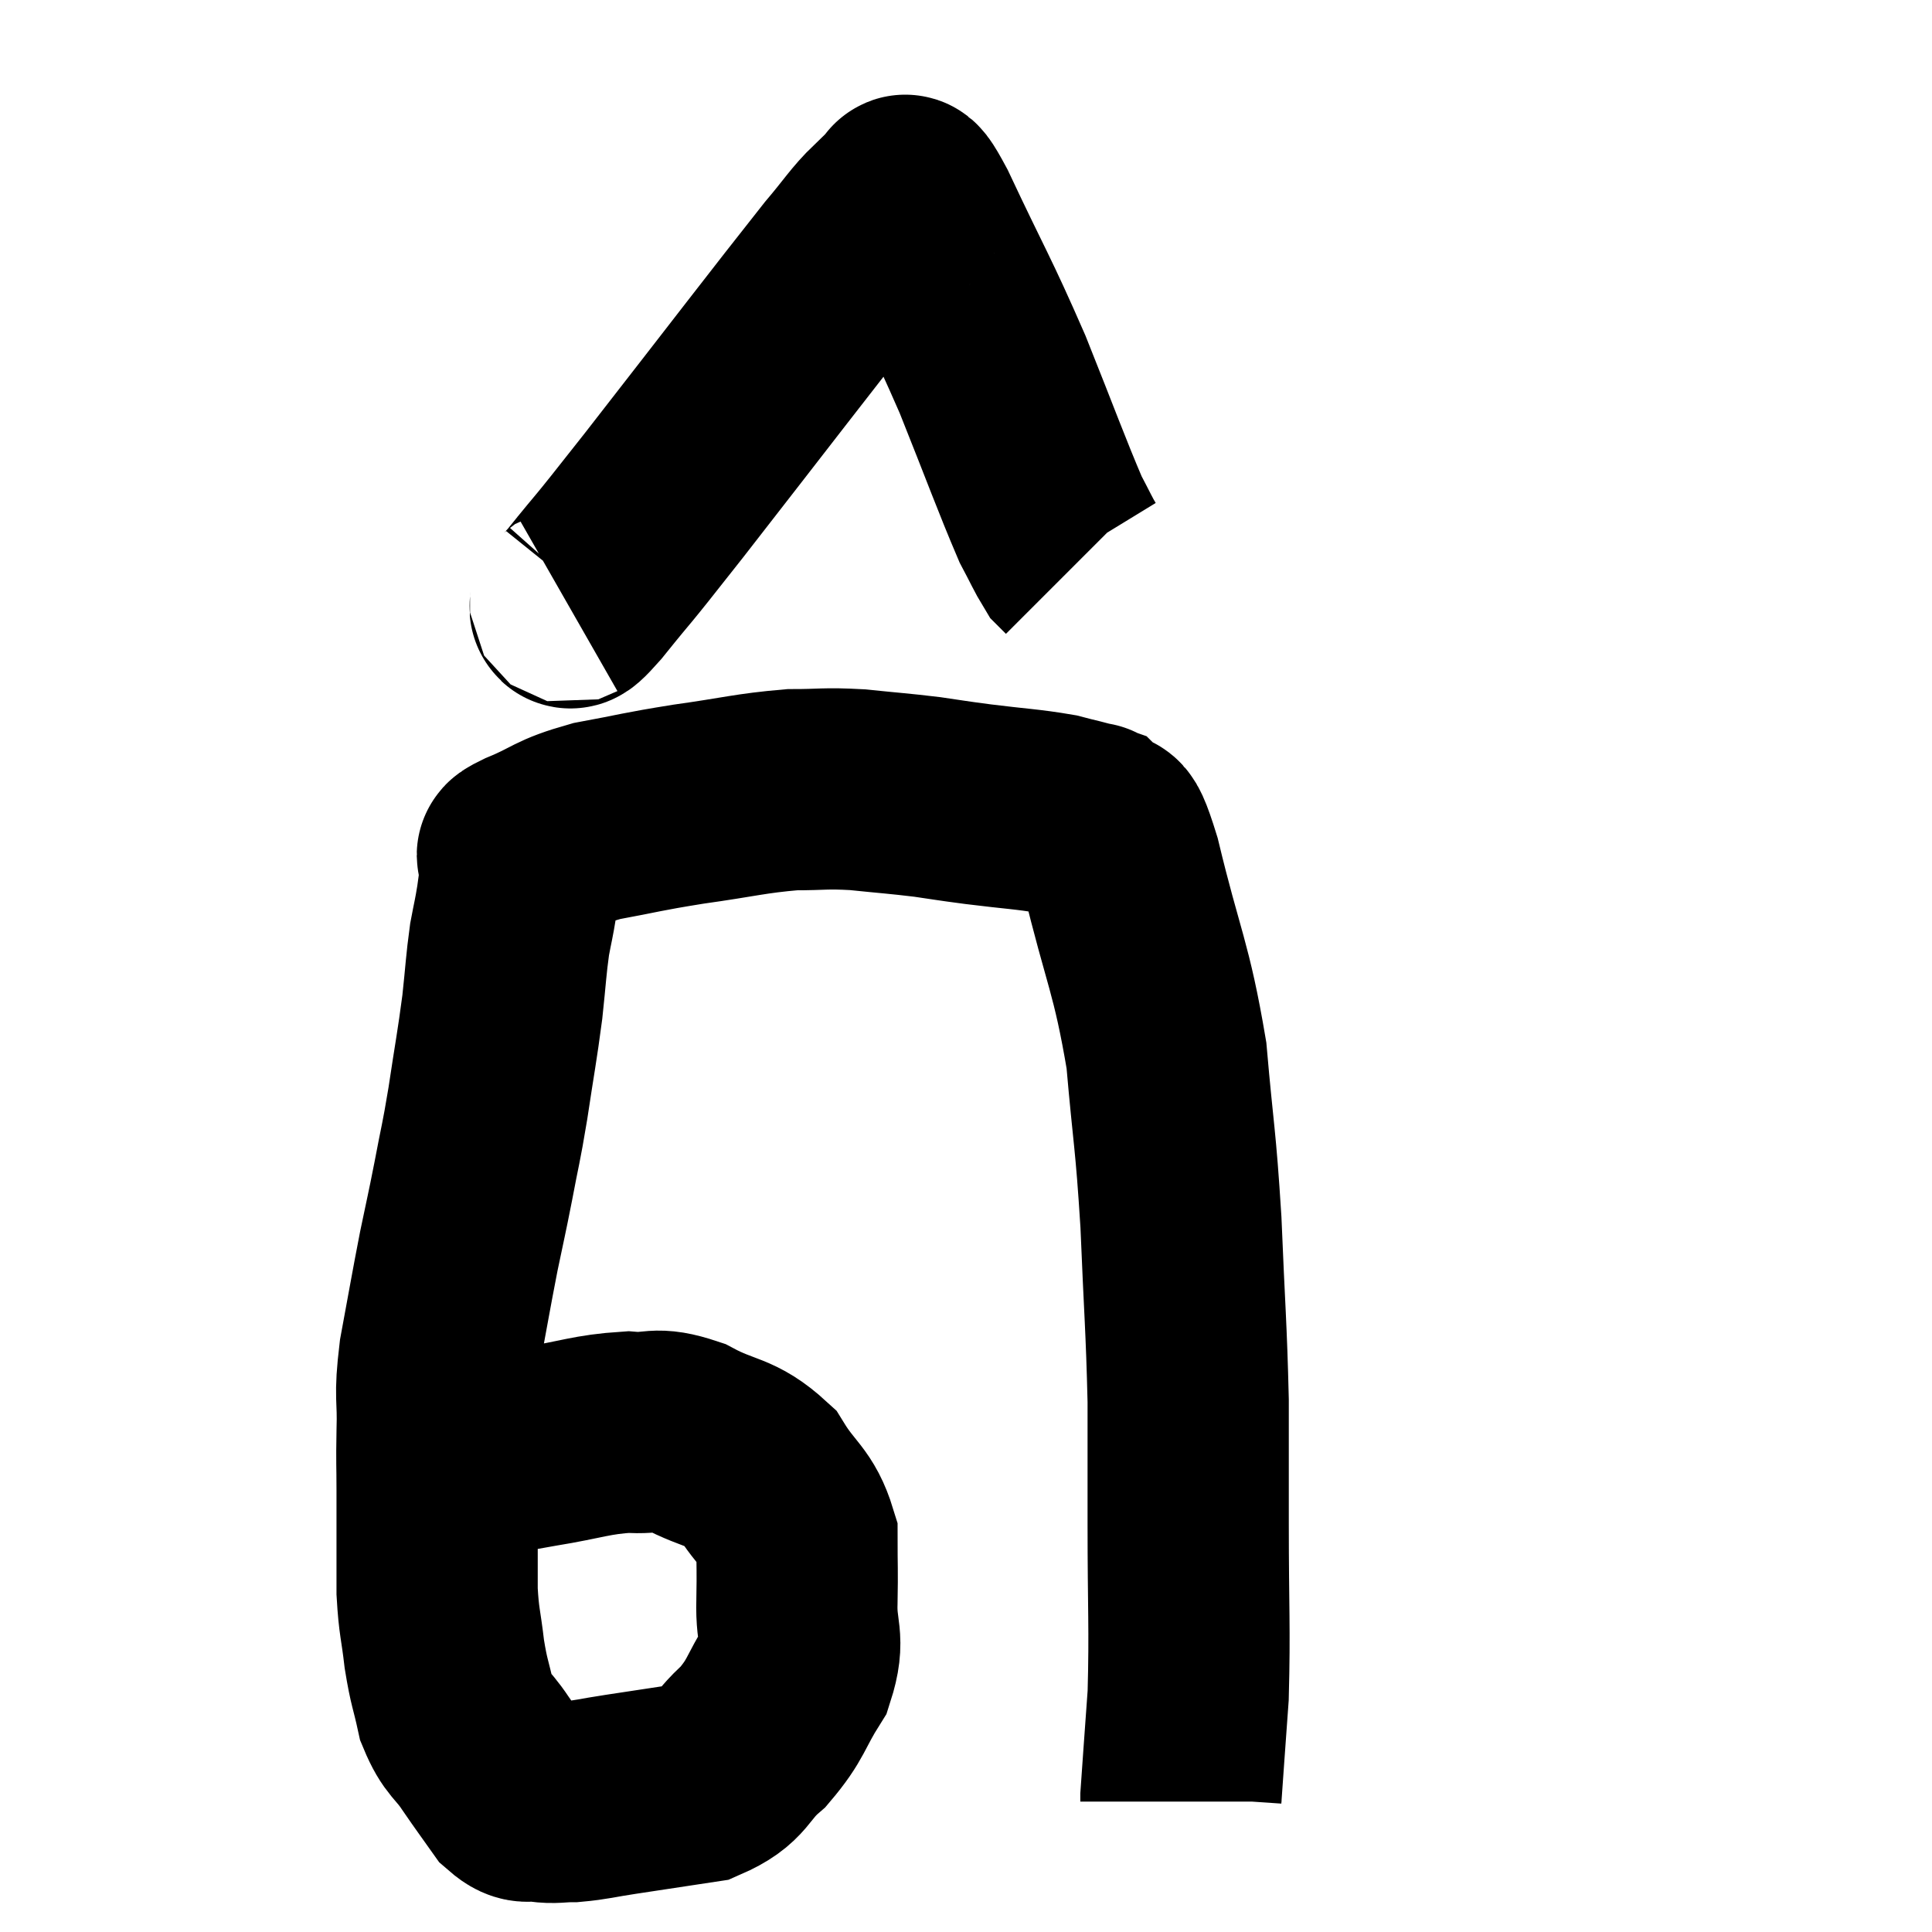 <svg width="48" height="48" viewBox="0 0 48 48" xmlns="http://www.w3.org/2000/svg"><path d="M 10.74 36.96 C 11.1 36.63, 10.8 36.555, 11.46 36.3 C 12.42 36.12, 12.345 36.12, 13.38 35.94 C 14.49 35.76, 14.685 35.64, 15.6 35.58 C 16.32 35.64, 16.23 35.43, 17.04 35.7 C 17.94 36.18, 18.15 36.03, 18.84 36.66 C 19.32 37.44, 19.56 37.44, 19.8 38.22 C 19.8 39, 19.815 38.955, 19.8 39.78 C 19.77 40.65, 20.01 40.68, 19.74 41.52 C 19.23 42.33, 19.305 42.45, 18.72 43.14 C 18.06 43.71, 18.225 43.92, 17.4 44.28 C 16.41 44.43, 16.215 44.46, 15.42 44.58 C 14.82 44.67, 14.715 44.715, 14.22 44.76 C 13.83 44.76, 13.8 44.805, 13.44 44.76 C 13.11 44.67, 13.125 44.88, 12.78 44.58 C 12.42 44.07, 12.42 44.085, 12.06 43.56 C 11.7 43.02, 11.595 43.095, 11.34 42.48 C 11.19 41.79, 11.16 41.835, 11.04 41.1 C 10.95 40.32, 10.905 40.32, 10.86 39.54 C 10.86 38.76, 10.86 38.61, 10.86 37.98 C 10.86 37.5, 10.86 37.62, 10.86 37.02 C 10.86 36.3, 10.845 36.42, 10.86 35.58 C 10.89 34.62, 10.785 34.785, 10.92 33.66 C 11.16 32.37, 11.19 32.16, 11.4 31.08 C 11.58 30.21, 11.58 30.255, 11.76 29.34 C 11.94 28.38, 11.94 28.5, 12.12 27.42 C 12.3 26.22, 12.345 26.04, 12.48 25.02 C 12.57 24.18, 12.57 24, 12.66 23.34 C 12.75 22.86, 12.765 22.845, 12.84 22.38 C 12.9 21.93, 12.93 21.75, 12.96 21.48 C 12.96 21.39, 12.93 21.39, 12.96 21.3 C 13.02 21.21, 12.615 21.345, 13.08 21.12 C 13.95 20.76, 13.815 20.685, 14.82 20.4 C 15.96 20.19, 15.885 20.175, 17.1 19.98 C 18.39 19.8, 18.63 19.71, 19.68 19.62 C 20.49 19.62, 20.46 19.575, 21.3 19.62 C 22.17 19.71, 22.29 19.71, 23.04 19.8 C 23.67 19.89, 23.505 19.875, 24.3 19.98 C 25.26 20.1, 25.515 20.1, 26.22 20.22 C 26.67 20.34, 26.865 20.37, 27.12 20.46 C 27.18 20.52, 27.06 20.325, 27.24 20.58 C 27.54 21.03, 27.405 20.07, 27.84 21.48 C 28.41 23.85, 28.605 24, 28.98 26.22 C 29.16 28.29, 29.205 28.215, 29.34 30.36 C 29.43 32.58, 29.475 32.925, 29.52 34.8 C 29.52 36.33, 29.52 36.03, 29.52 37.86 C 29.52 39.99, 29.565 40.425, 29.52 42.12 C 29.43 43.38, 29.385 43.98, 29.34 44.64 C 29.34 44.7, 29.34 44.73, 29.34 44.76 C 29.34 44.76, 29.34 44.76, 29.34 44.76 L 29.34 44.76" fill="none" stroke="black" stroke-width="5"></path><path d="M 14.1 15 C 14.31 14.88, 13.92 15.435, 14.52 14.76 C 15.51 13.53, 14.895 14.34, 16.5 12.3 C 18.72 9.45, 19.575 8.325, 20.94 6.6 C 21.45 6, 21.585 5.76, 21.96 5.4 C 22.2 5.28, 22.23 5.175, 22.44 5.16 C 22.62 5.25, 22.245 4.305, 22.8 5.34 C 23.73 7.32, 23.835 7.41, 24.66 9.3 C 25.38 11.1, 25.62 11.775, 26.1 12.9 C 26.34 13.35, 26.415 13.53, 26.58 13.8 L 26.76 13.98" fill="none" stroke="black" stroke-width="5"></path></svg>